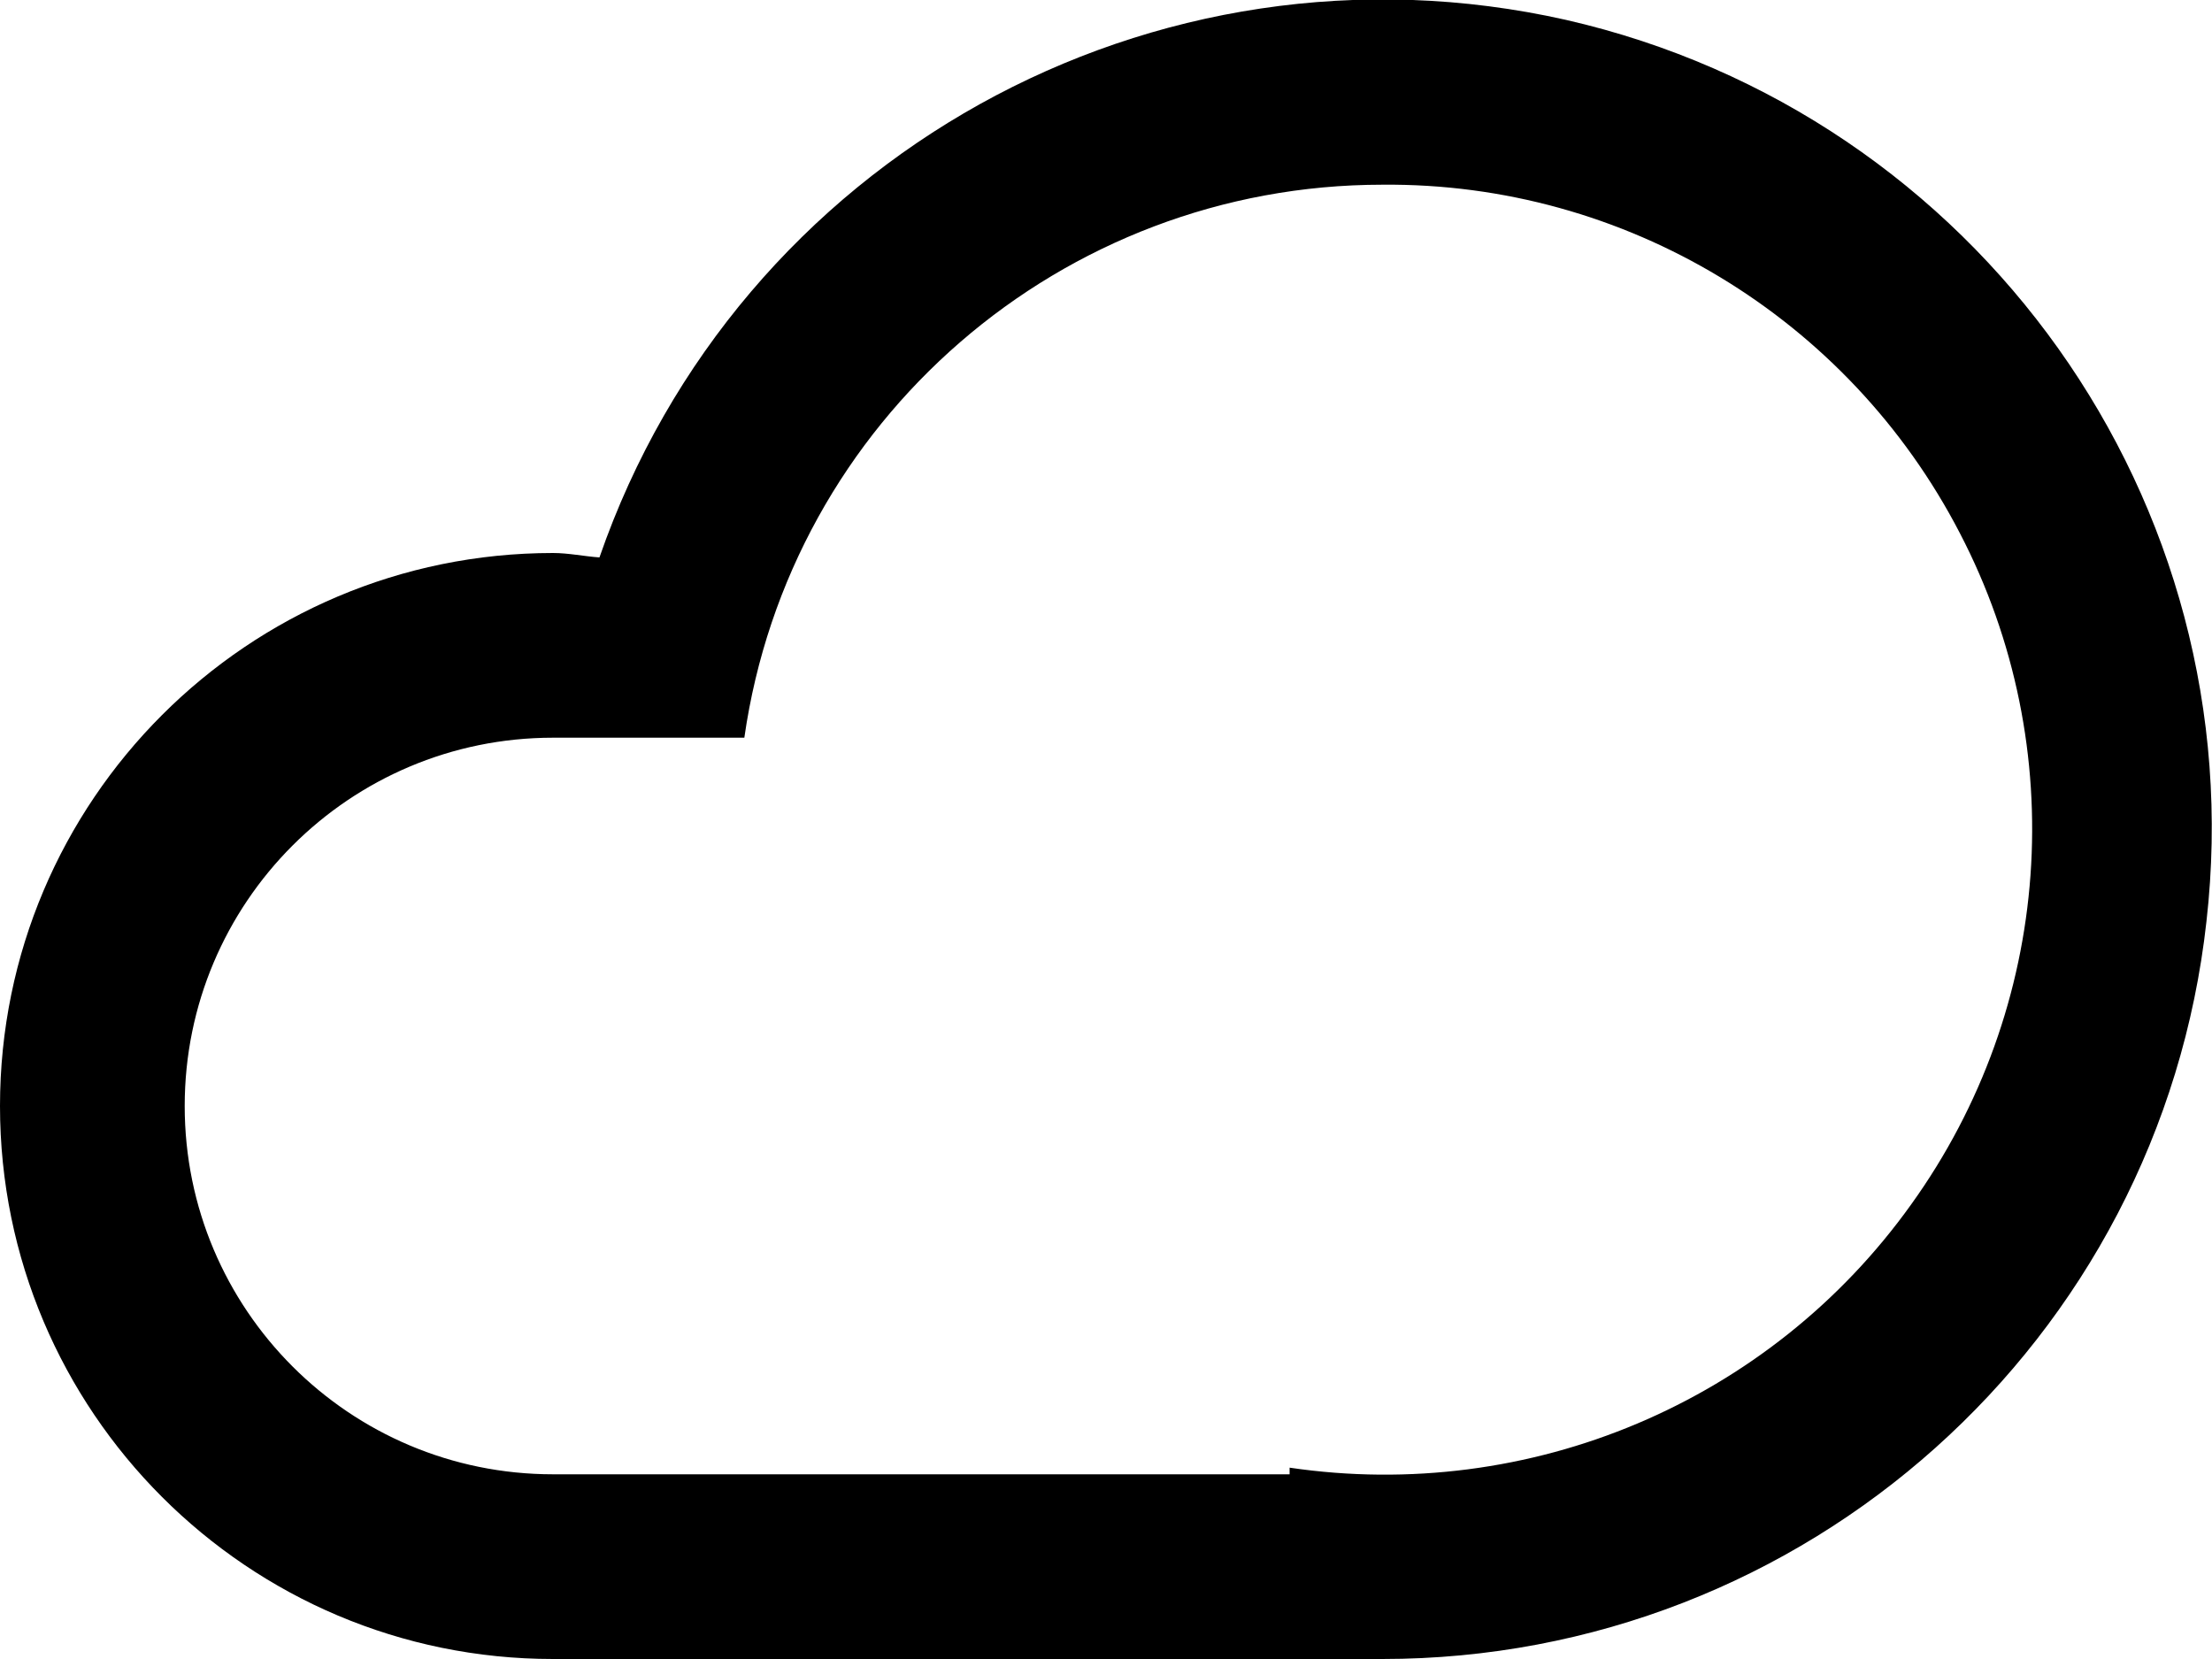 <?xml version="1.0" encoding="utf-8"?>
<!-- Generator: Avocode 2.5.4 - http://avocode.com -->
<svg height="15" width="20" xmlns:xlink="http://www.w3.org/1999/xlink" xmlns="http://www.w3.org/2000/svg" viewBox="0 0 20 15">
    <path fill="#000000" fill-rule="evenodd" d="M 12.5 15 L 5 15 C 2.24 15 0 12.76 0 10 C 0 7.24 2.24 5 5 5 C 5.14 5 5.28 5.03 5.42 5.04 C 6.67 1.43 10.43 -0.66 14.16 0.18 C 17.88 1.03 20.38 4.54 19.95 8.33 C 19.53 12.13 16.32 15 12.5 15 L 12.5 15 Z M 12.5 1.67 C 9.6 1.67 7.14 3.8 6.73 6.67 L 5 6.67 C 3.16 6.67 1.67 8.16 1.67 10 C 1.67 11.84 3.16 13.33 5 13.33 L 11.66 13.33 L 11.66 13.27 C 13.83 13.59 16 12.68 17.28 10.89 C 18.56 9.11 18.73 6.76 17.72 4.82 C 16.71 2.87 14.69 1.65 12.5 1.67 L 12.5 1.67 Z M 12.5 1.67" />
</svg>